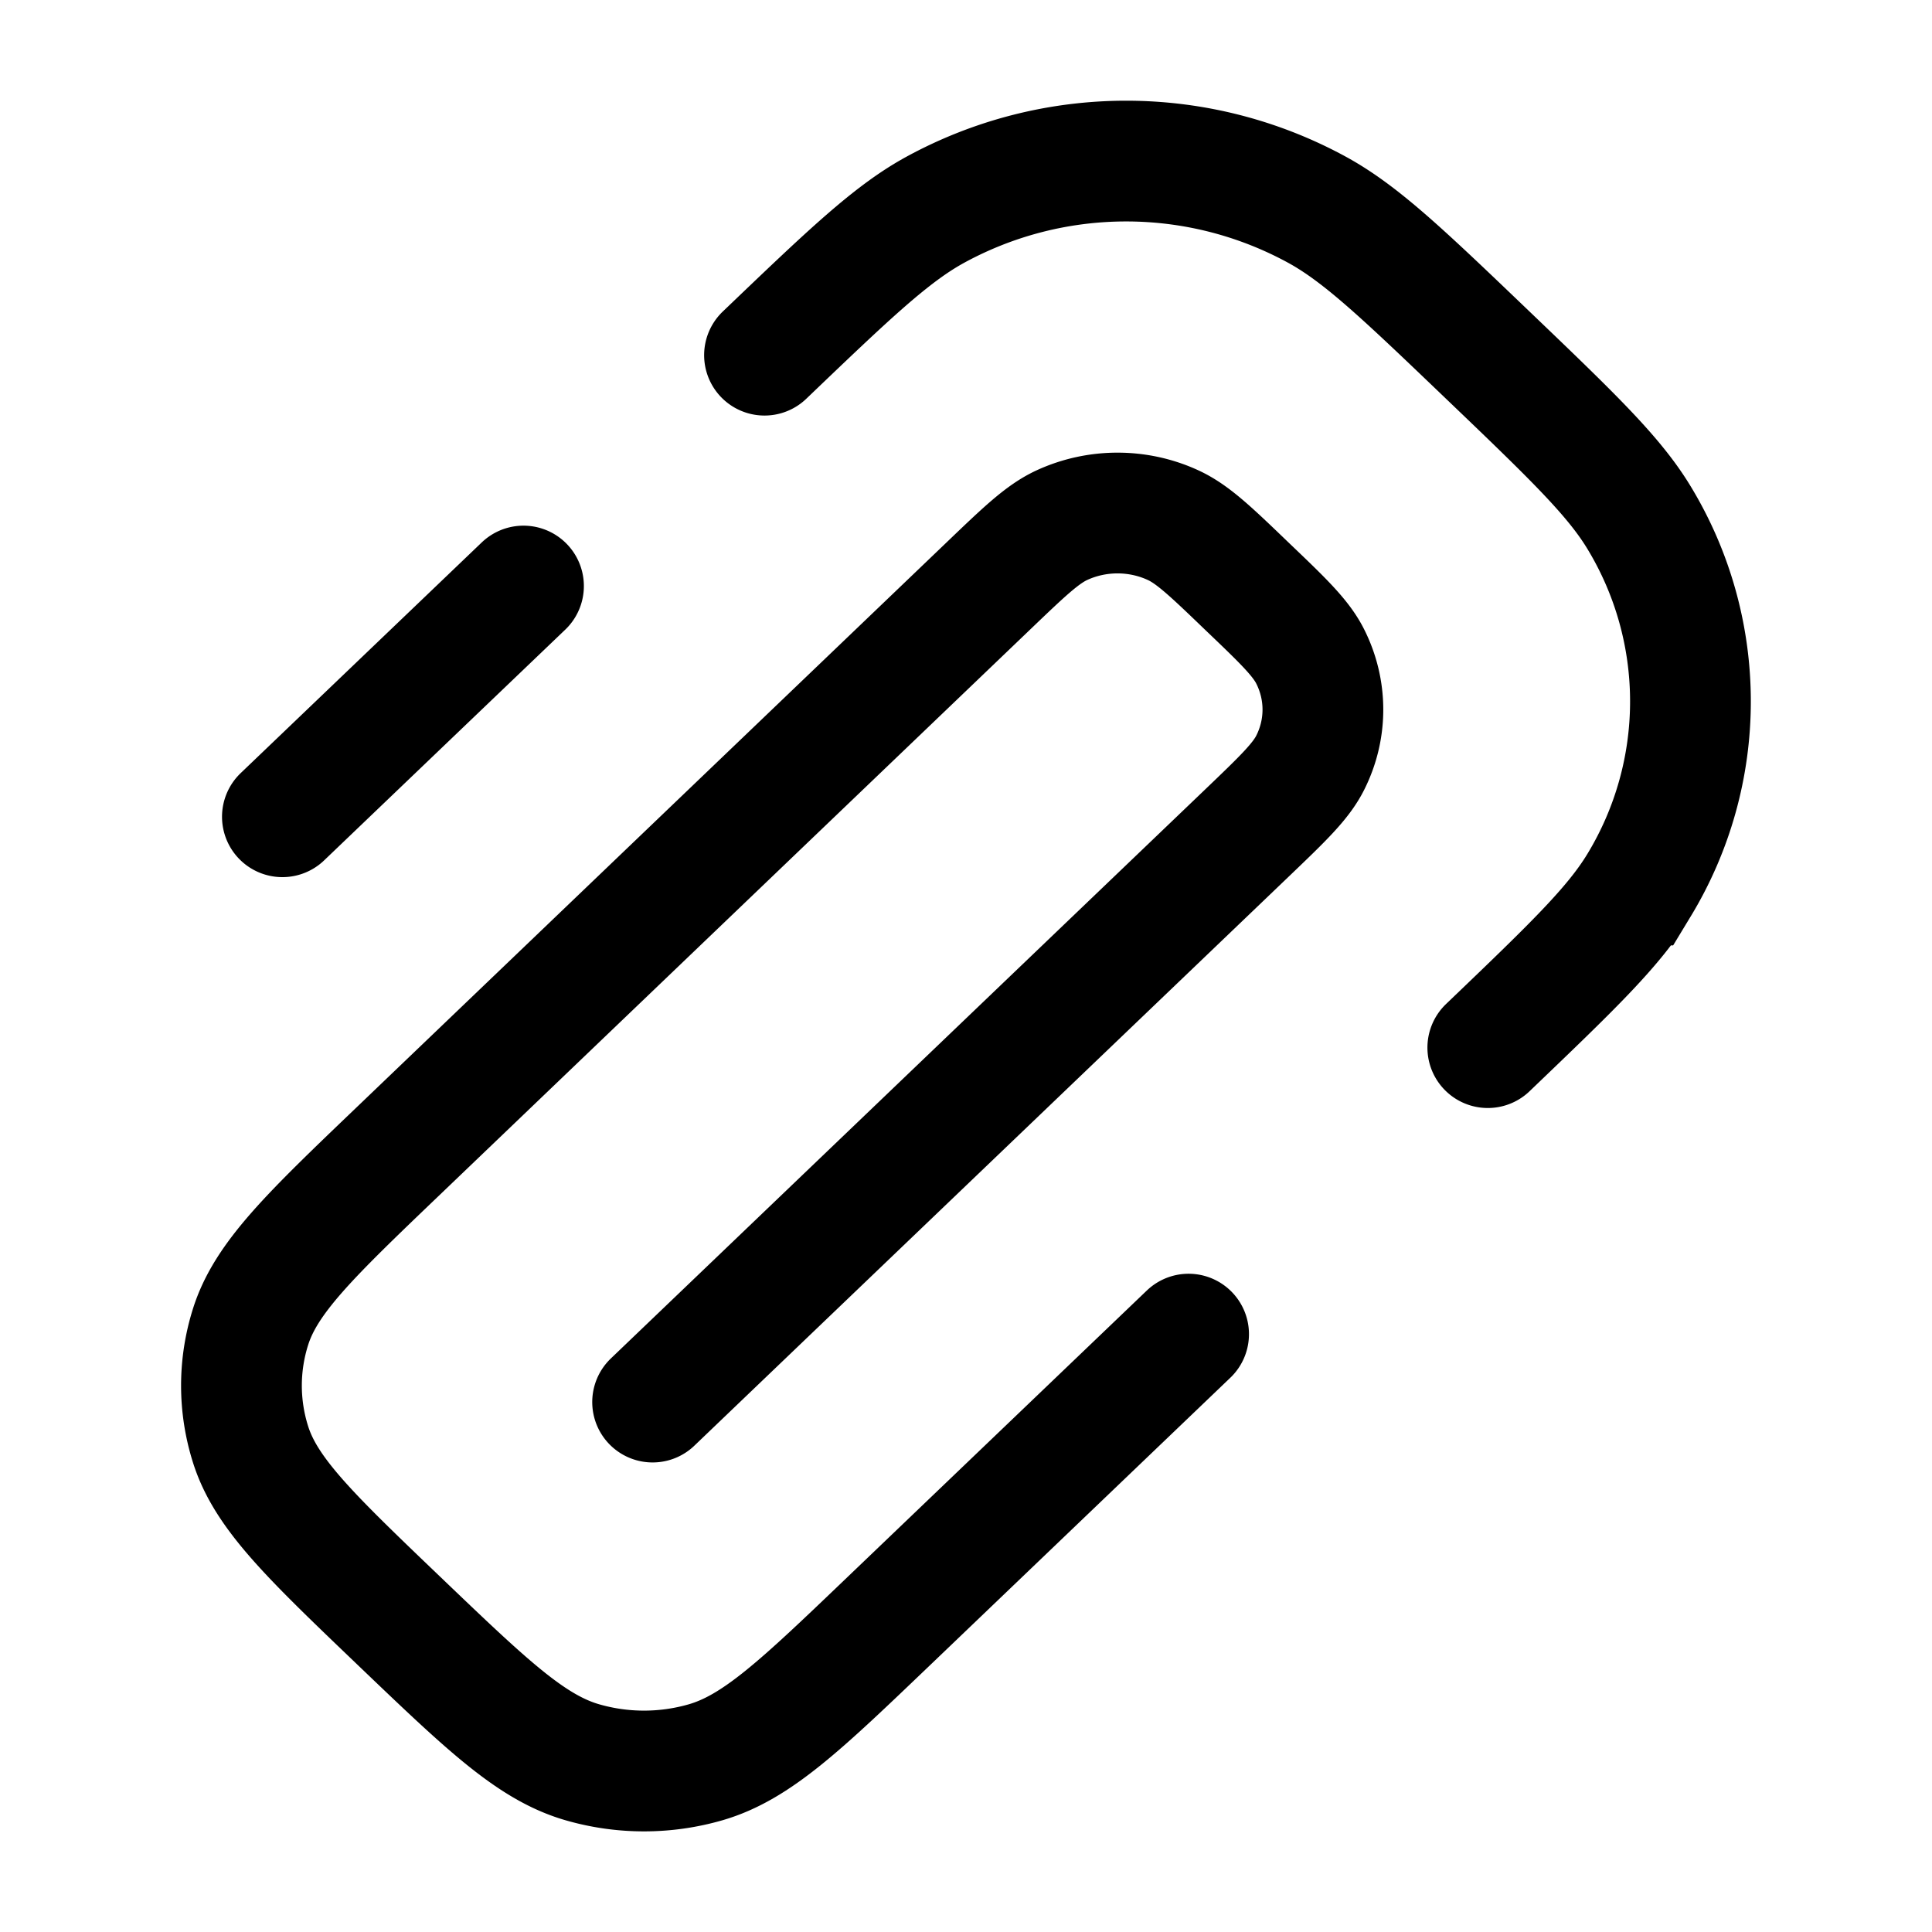 <svg xmlns="http://www.w3.org/2000/svg" width="1em" height="1em" viewBox="0 0 24 24"><path fill="none" stroke="currentColor" stroke-linecap="round" stroke-width="1.5" d="M18.482 13.014c1.044-1 1.566-1.5 1.88-2.02a4.4 4.4 0 0 0 0-4.562c-.314-.52-.836-1.02-1.88-2.02s-1.567-1.5-2.11-1.8a4.95 4.95 0 0 0-4.765 0c-.543.3-1.065.8-2.11 1.8m-1.39 13.005l7.38-7.066c.448-.429.672-.643.789-.876c.21-.417.21-.903 0-1.32c-.117-.233-.341-.447-.79-.876c-.447-.43-.671-.644-.915-.756c-.435-.2-.942-.2-1.378 0c-.243.112-.467.327-.915.756l-7.326 7.015c-1.099 1.052-1.648 1.578-1.84 2.19c-.15.475-.15.982 0 1.457c.192.612.741 1.138 1.84 2.19S6.6 21.71 7.239 21.893a2.76 2.76 0 0 0 1.522 0c.639-.184 1.188-.71 2.287-1.762l3.717-3.558M3.508 10.146L6.503 7.28"/></svg>